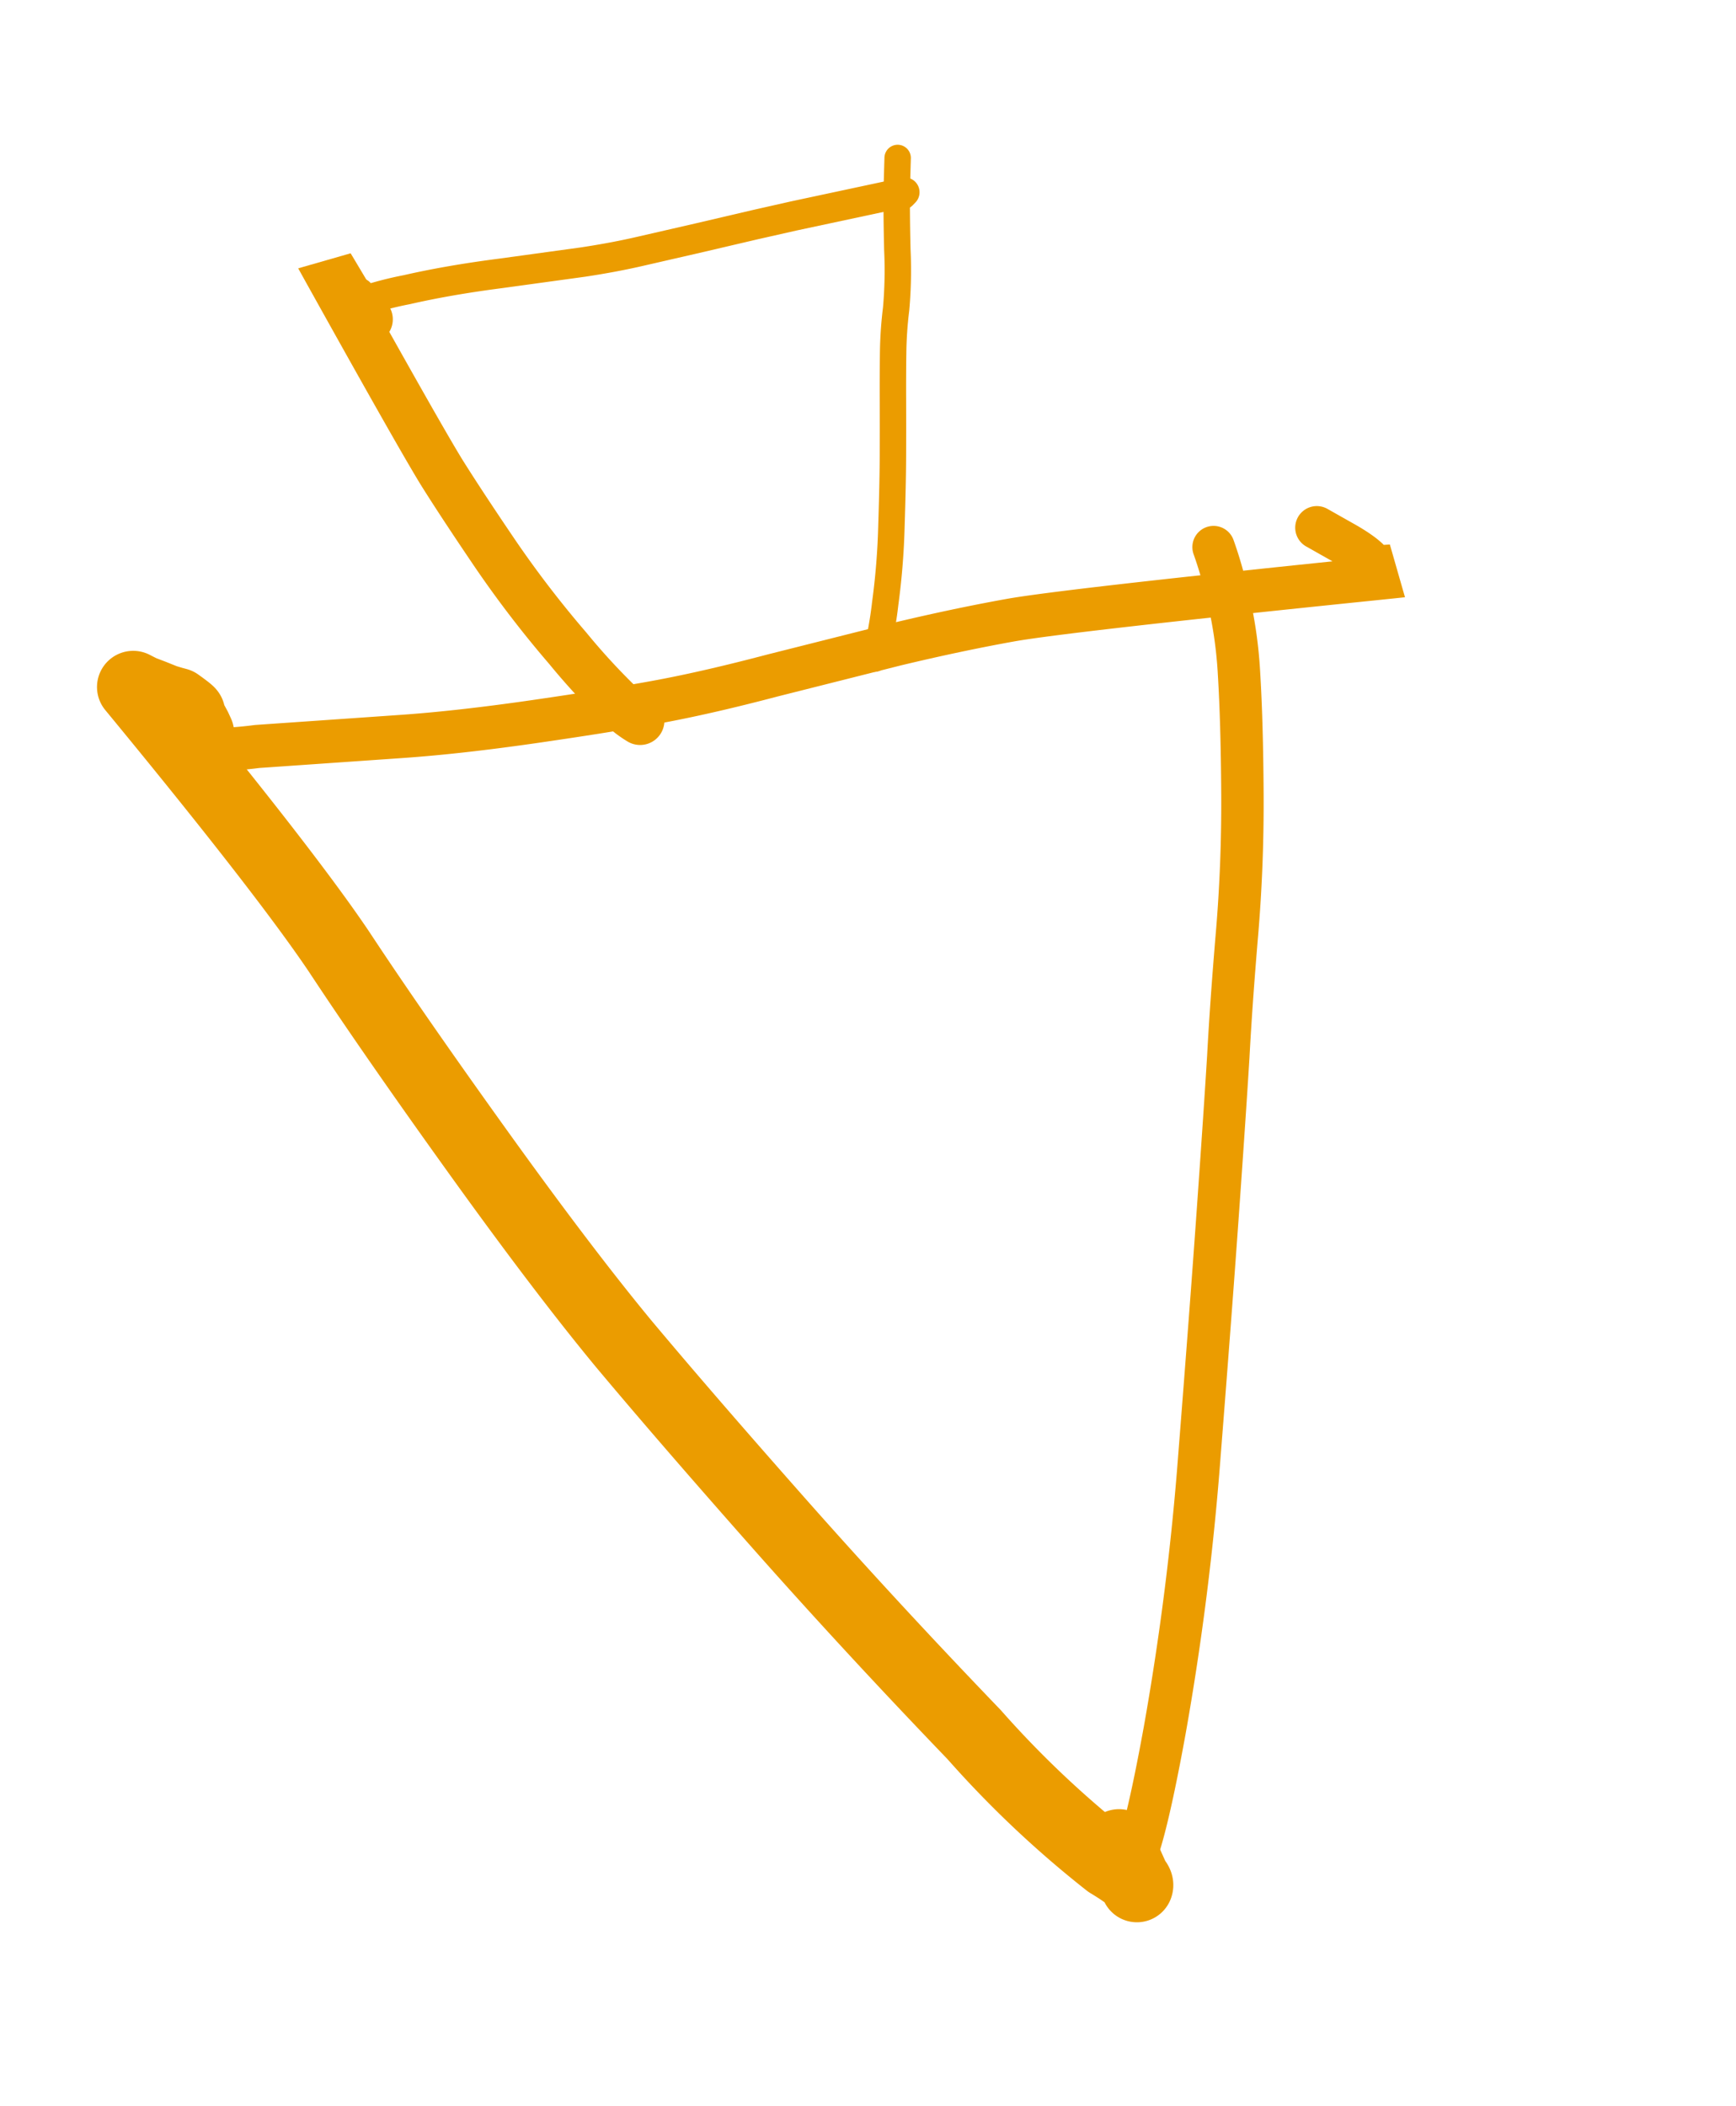<svg xmlns="http://www.w3.org/2000/svg" xmlns:xlink="http://www.w3.org/1999/xlink" width="71.616" height="86.847" viewBox="0 0 71.616 86.847"><defs><clipPath id="a"><rect width="52.949" height="75.164" fill="none"/></clipPath></defs><g transform="translate(35.808 43.423) rotate(-16)"><g transform="translate(-26.475 -37.582)" clip-path="url(#a)"><path d="M25.926,57.131q0,.151.246,1.817.17-.189-.833-1.268a42.239,42.239,0,0,1-3.9-6.586q-2.914-5.507-5.393-10.711T11.979,31.6q-1.571-3.6-3.6-9.273T5.147,12.811Q3.9,8.97,0,0L.284.265l.4.3L1.1.889l.265.17.189.114q.511.643.3.473l.151.681.038.246" transform="translate(1.495 14.723)" fill="none" stroke="#eb9c00" stroke-linecap="round" stroke-linejoin="round" stroke-width="2.986"/><path d="M.643,0A5.185,5.185,0,0,0,0,.587a16.185,16.185,0,0,0,3.482.927l5.772,1.23q2.384.511,5.583.946t5.2.624q2.025.189,4.693.246l5.242.17q2.574.114,4.807.341T49.6,7.551Q62.184,9.8,49.789,7.1q-.019-.378-.814-1.211l-.984-1" transform="translate(2.252 16.975)" fill="none" stroke="#eb9c00" stroke-linecap="round" stroke-linejoin="round" stroke-width="1.781"/><path d="M.038,52,0,52.06q.341-.624.36-.587.681-.341,3.047-5.128a113.389,113.389,0,0,0,4.5-10.5q2.138-5.715,3.539-9.557t2.138-5.923q.719-2.082,1.741-4.769t1.817-5.526q.795-2.839,1.23-4.807A17.77,17.77,0,0,0,18.81,1.7,16.123,16.123,0,0,0,18.791,0" transform="translate(27.137 21.46)" fill="none" stroke="#eb9c00" stroke-linecap="round" stroke-linejoin="round" stroke-width="1.749"/><path d="M7.884,24.156c.038.095.038.132.038.114a.114.114,0,0,0,0,.057,4.5,4.5,0,0,1-.568-.757,27.622,27.622,0,0,1-1.476-2.933,44.054,44.054,0,0,1-1.8-4.561q-.757-2.309-1.173-3.747T.768,3.51q-1.722-7.38.416.757.435.833.53,1.06" transform="translate(13.292 -2.507)" fill="none" stroke="#eb9c00" stroke-linecap="round" stroke-linejoin="round" stroke-width="2.006"/><path d="M.309,0,.025.36Q-.07.435.2.378A14.364,14.364,0,0,1,2.22.416Q3.98.511,6.1.833l3.425.492q1.306.17,2.441.227l2.46.132,2.309.114,1.665.095,4.674.322-.132.076" transform="translate(14.641 1.665)" fill="none" stroke="#eb9c00" stroke-linecap="round" stroke-linejoin="round" stroke-width="1.222"/><path d="M0,19.378v.208l.227-.378a16.331,16.331,0,0,0,.814-1.684A29.407,29.407,0,0,0,2.176,14.5q.53-1.646.833-2.687t.625-2.176Q3.955,8.5,4.22,7.626a16.191,16.191,0,0,1,.606-1.665,18.036,18.036,0,0,0,.719-2.328q.4-1.533.7-2.517L6.6,0" transform="translate(31.224 2.441)" fill="none" stroke="#eb9c00" stroke-linecap="round" stroke-linejoin="round" stroke-width="1.09"/></g></g></svg>